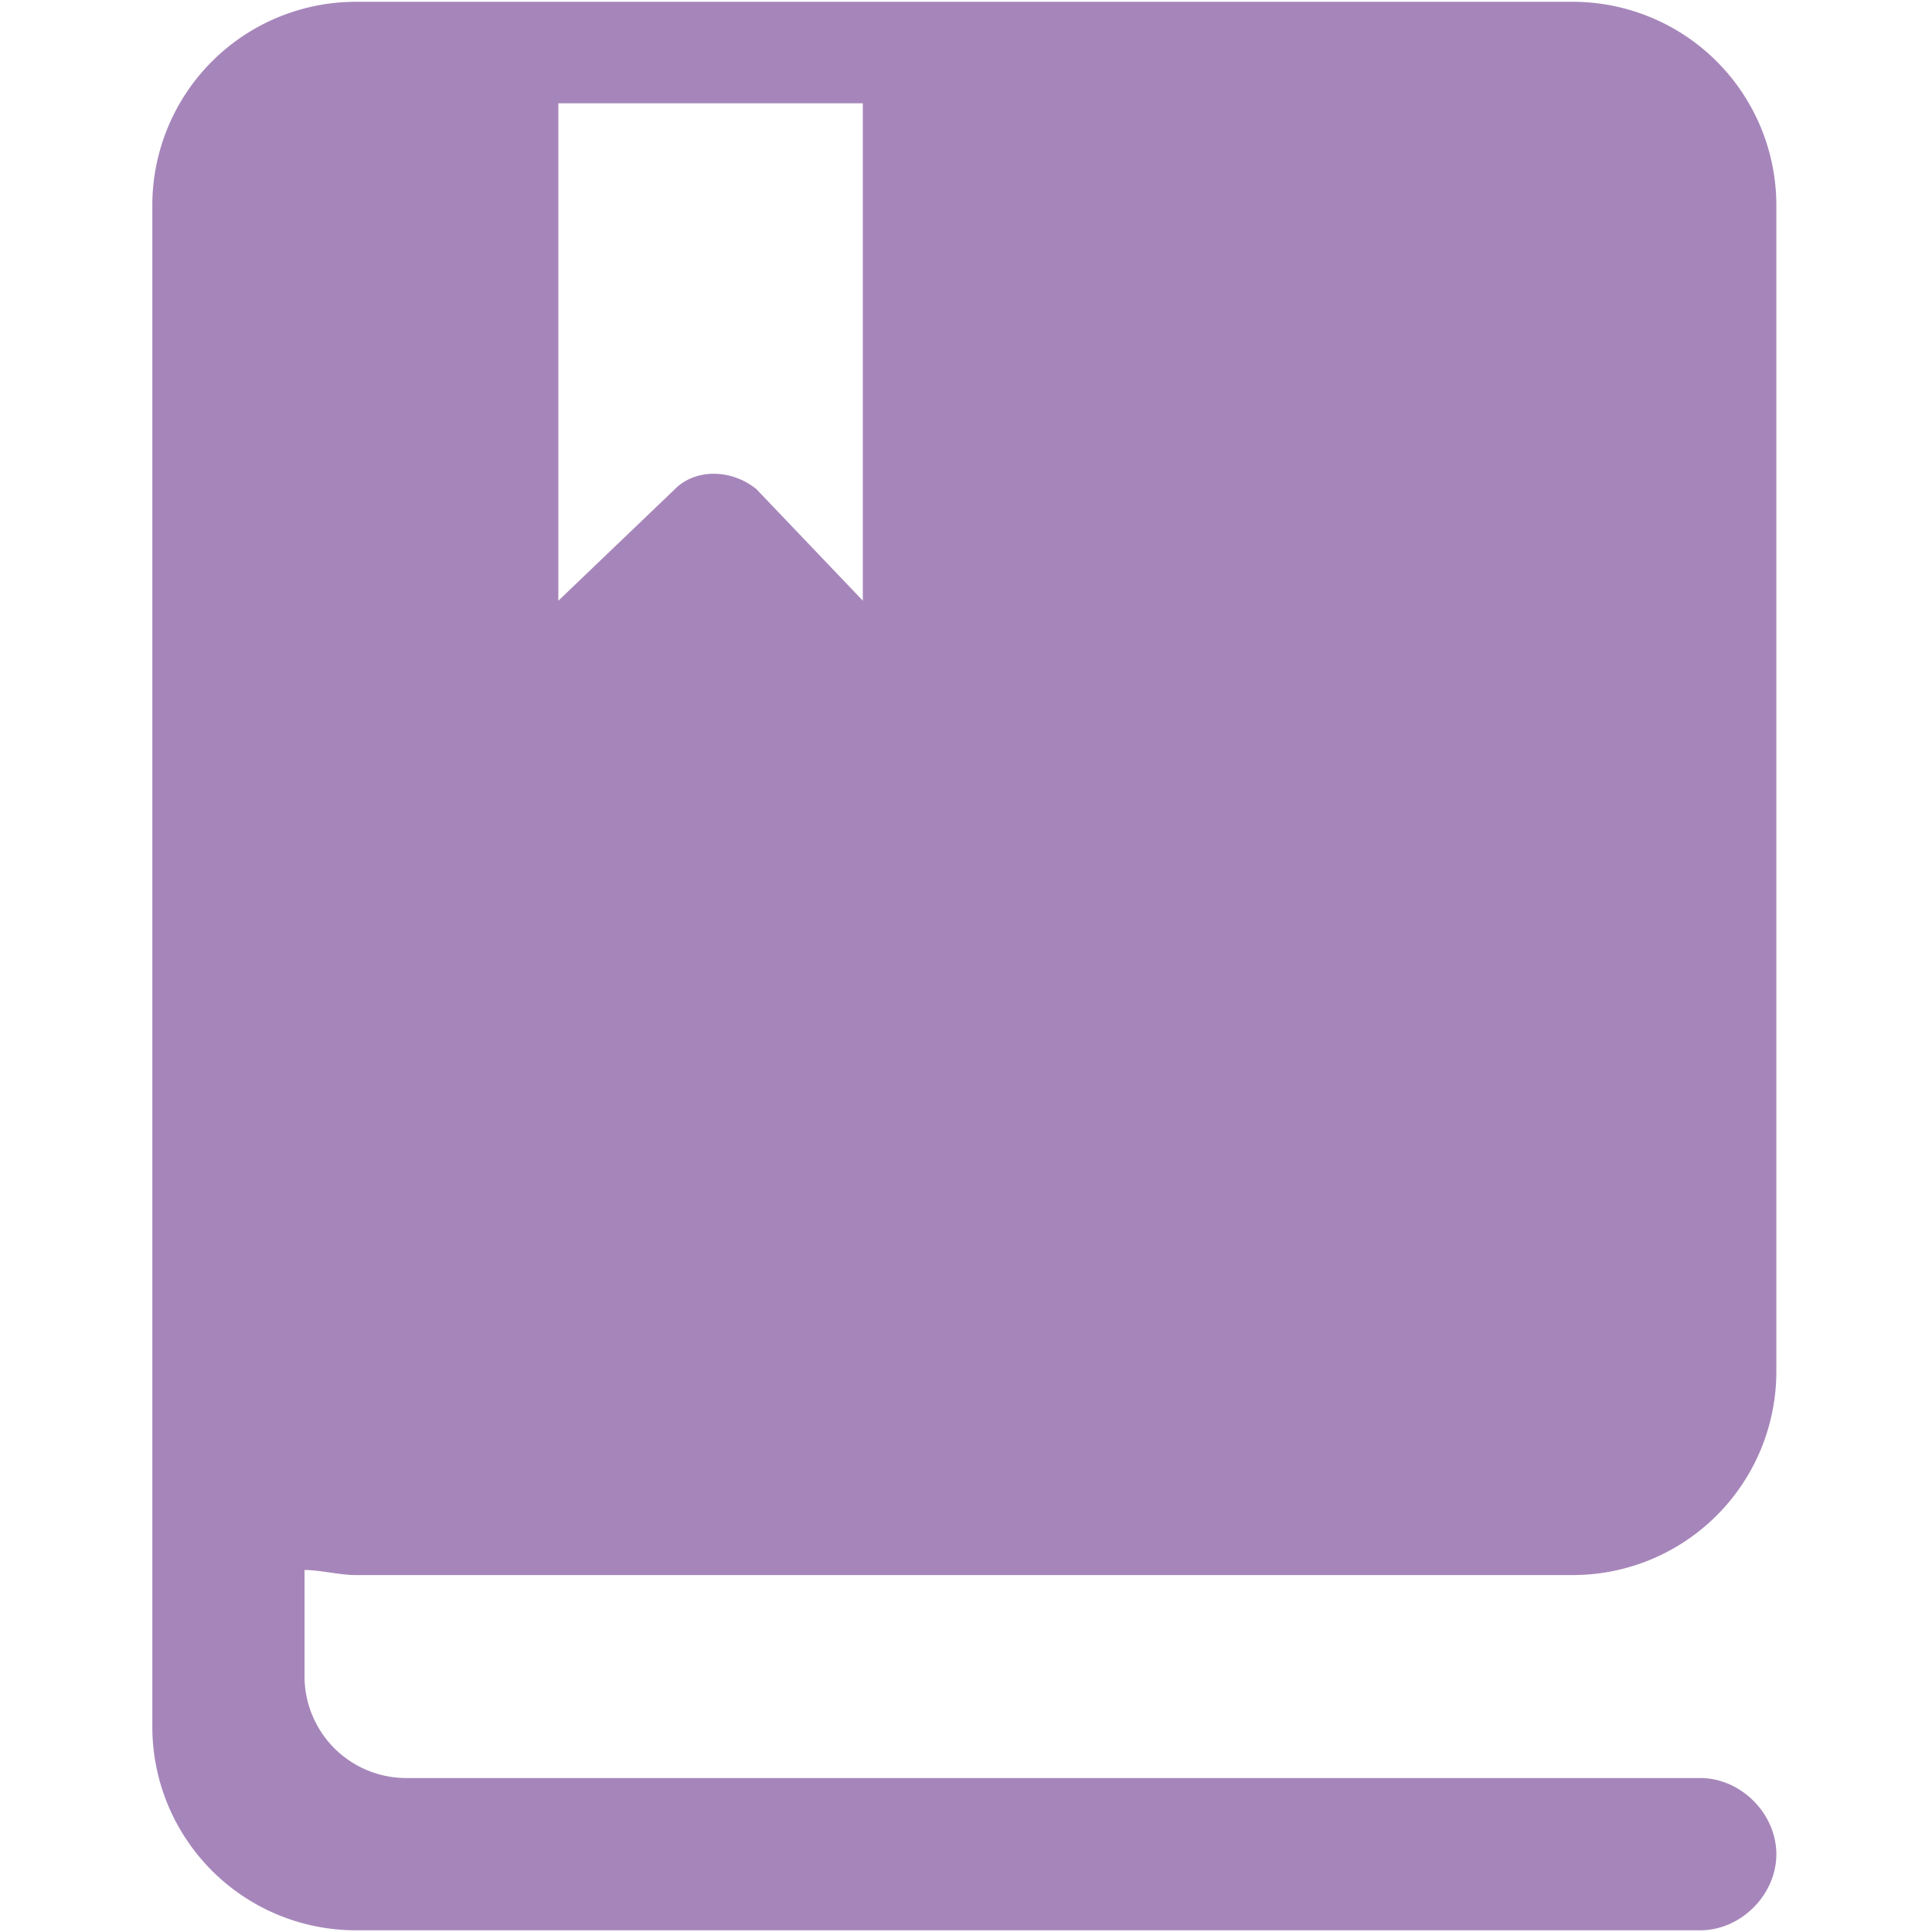 <svg t="1699338746585" class="icon" viewBox="0 0 1024 1024" version="1.1" xmlns="http://www.w3.org/2000/svg" p-id="12165" width="36" height="36"><path d="M188.32 834.816H833.92a107.904 107.904 0 0 0 107.584-107.584V108.544A107.904 107.904 0 0 0 833.92 0.96H188.32A107.904 107.904 0 0 0 80.736 108.544V915.52a107.904 107.904 0 0 0 107.584 107.584h712.832c21.536 0 40.352-18.816 40.352-40.32 0-21.536-18.816-40.384-40.32-40.384H215.2a53.952 53.952 0 0 1-53.792-53.76v-56.512c8.064 0 18.816 2.688 26.88 2.688zM295.936 54.752h161.376v263.616l-56.48-59.2c-13.44-10.752-32.288-10.752-43.04 0L295.936 318.4V54.72z" fill="#a686ba" p-id="12166"></path></svg>